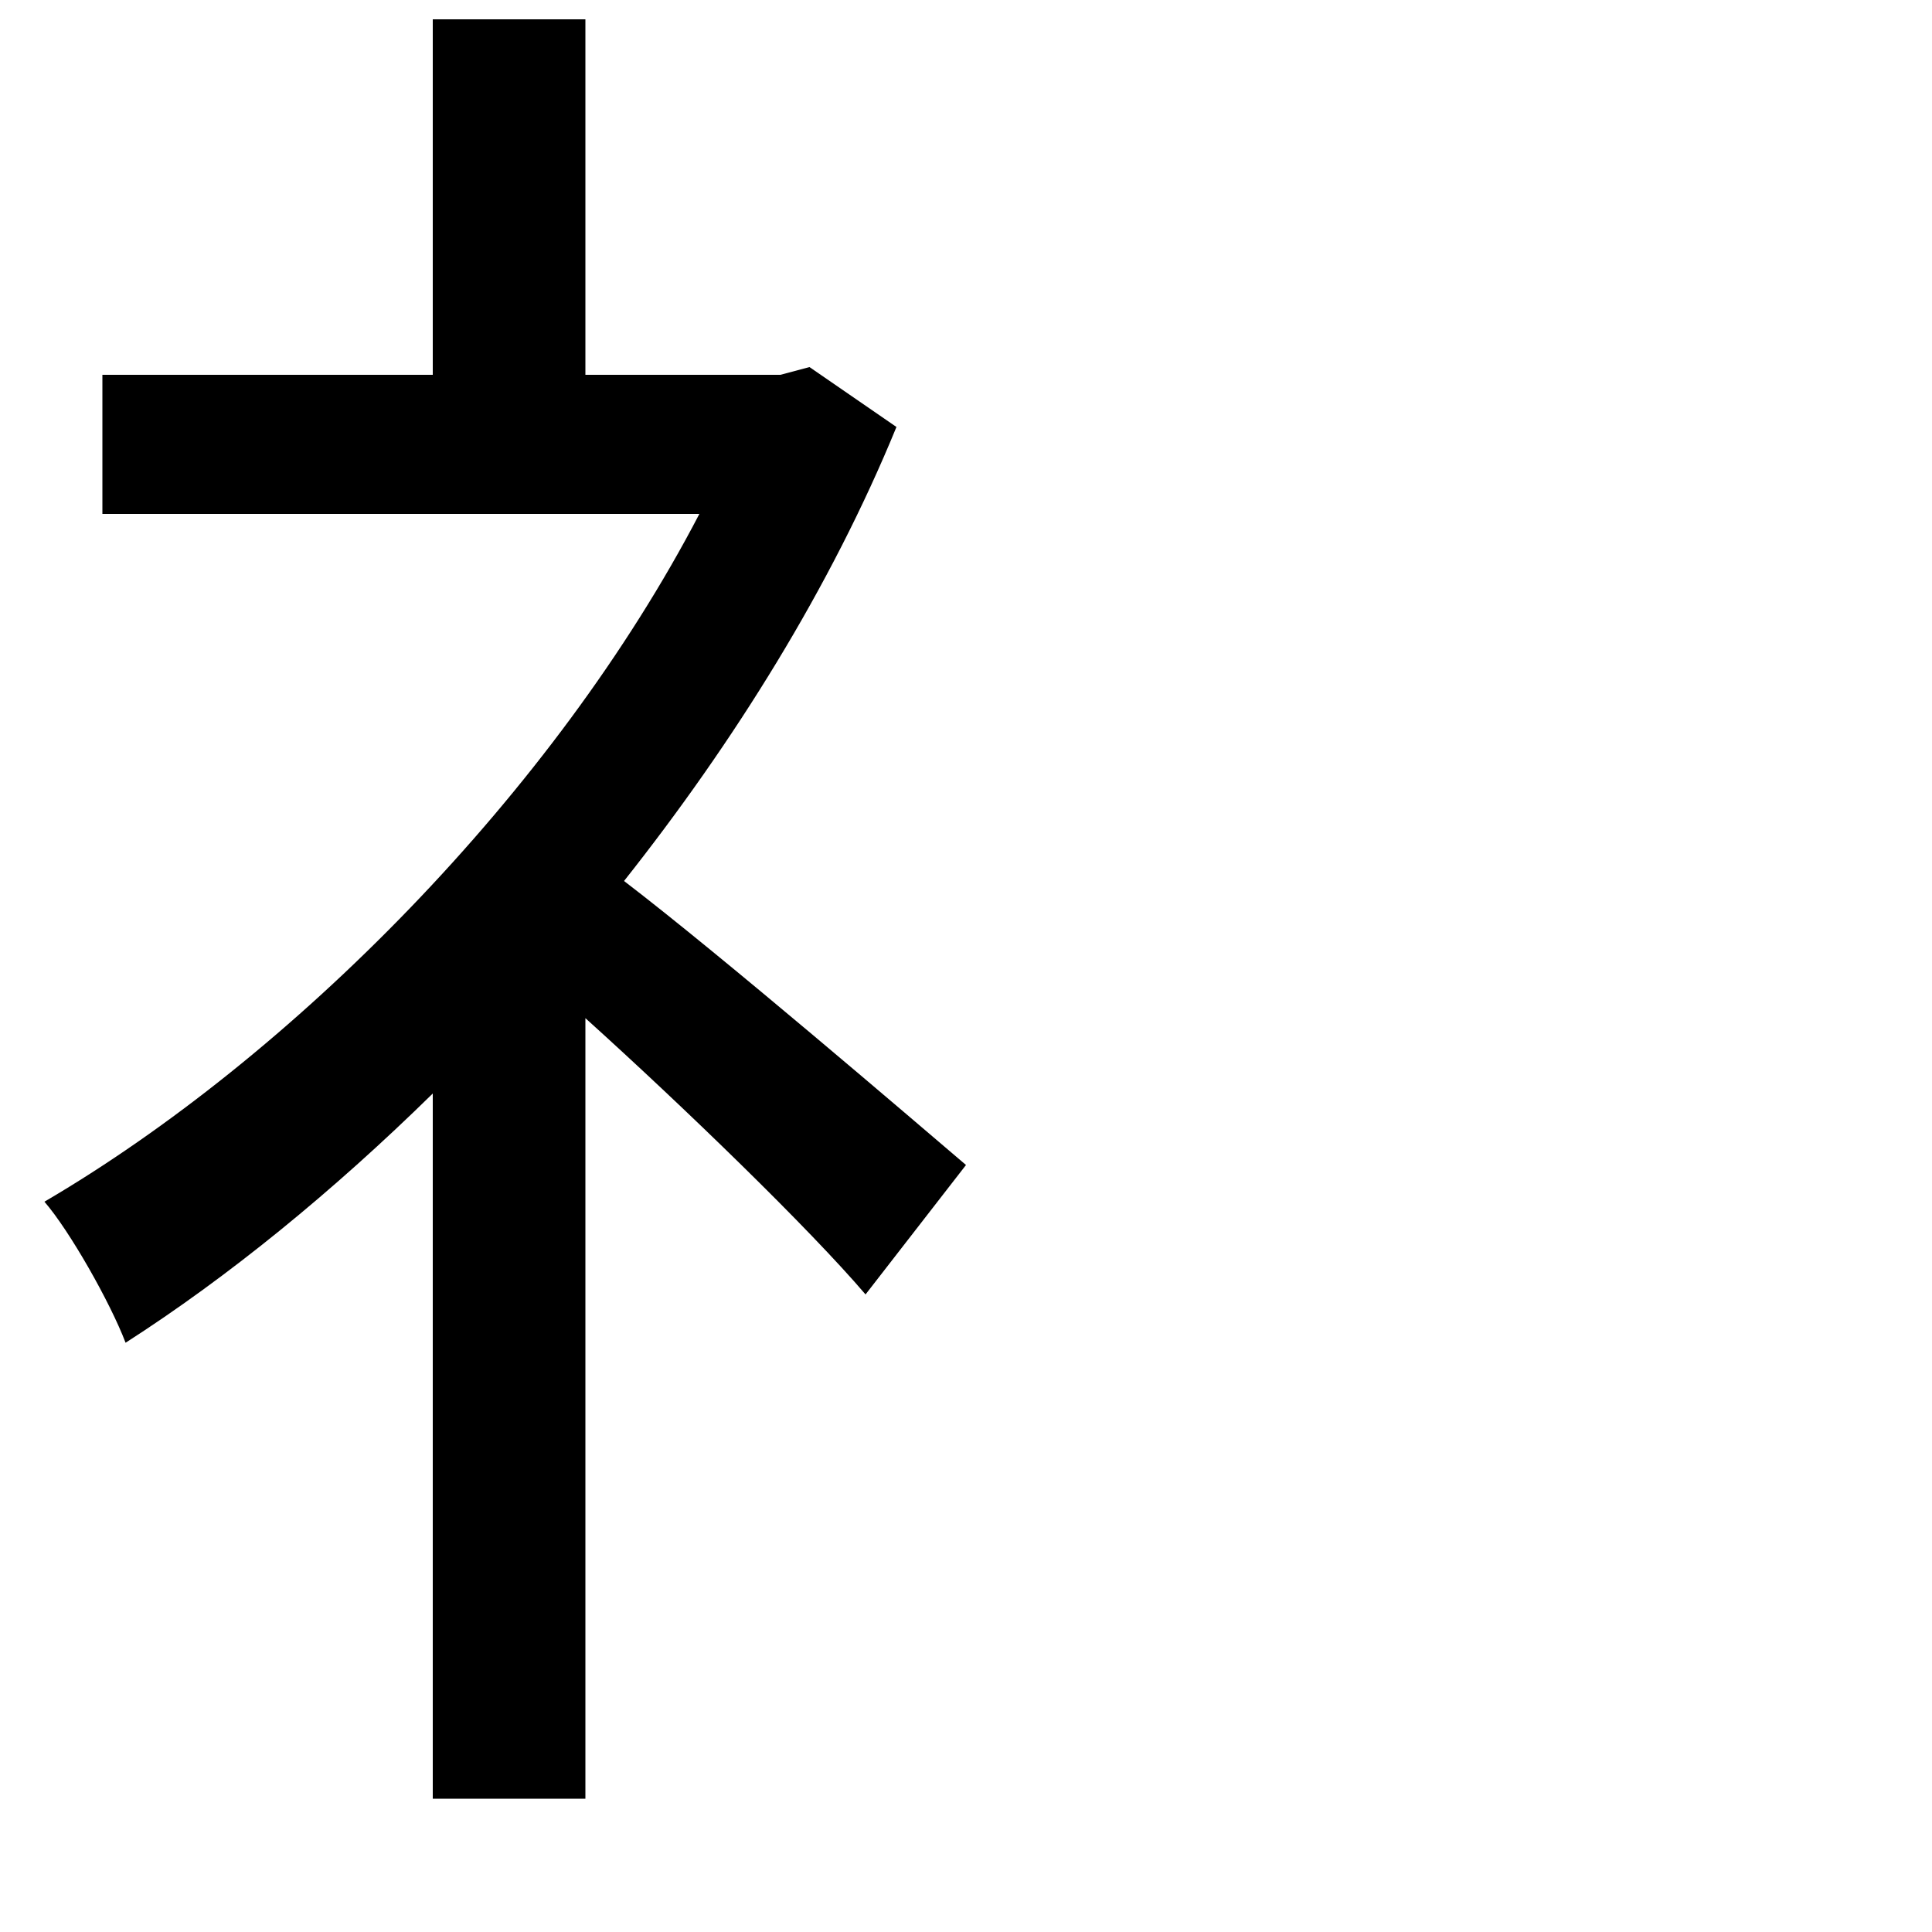 <svg xmlns="http://www.w3.org/2000/svg"
    viewBox="0 0 1000 1000">
  <!--
© 2014-2021 Adobe (http://www.adobe.com/).
Noto is a trademark of Google Inc.
This Font Software is licensed under the SIL Open Font License, Version 1.1. This Font Software is distributed on an "AS IS" BASIS, WITHOUT WARRANTIES OR CONDITIONS OF ANY KIND, either express or implied. See the SIL Open Font License for the specific language, permissions and limitations governing your use of this Font Software.
http://scripts.sil.org/OFL
  -->
<path d="M224 10L224 194 53 194 53 266 362 266C287 410 151 547 23 622 36 637 57 674 65 695 118 661 172 617 224 566L224 931 303 931 303 527C354 573 419 636 448 670L500 603C473 580 374 495 323 456 380 384 430 304 464 221L419 190 404 194 303 194 303 10Z"/>
</svg>